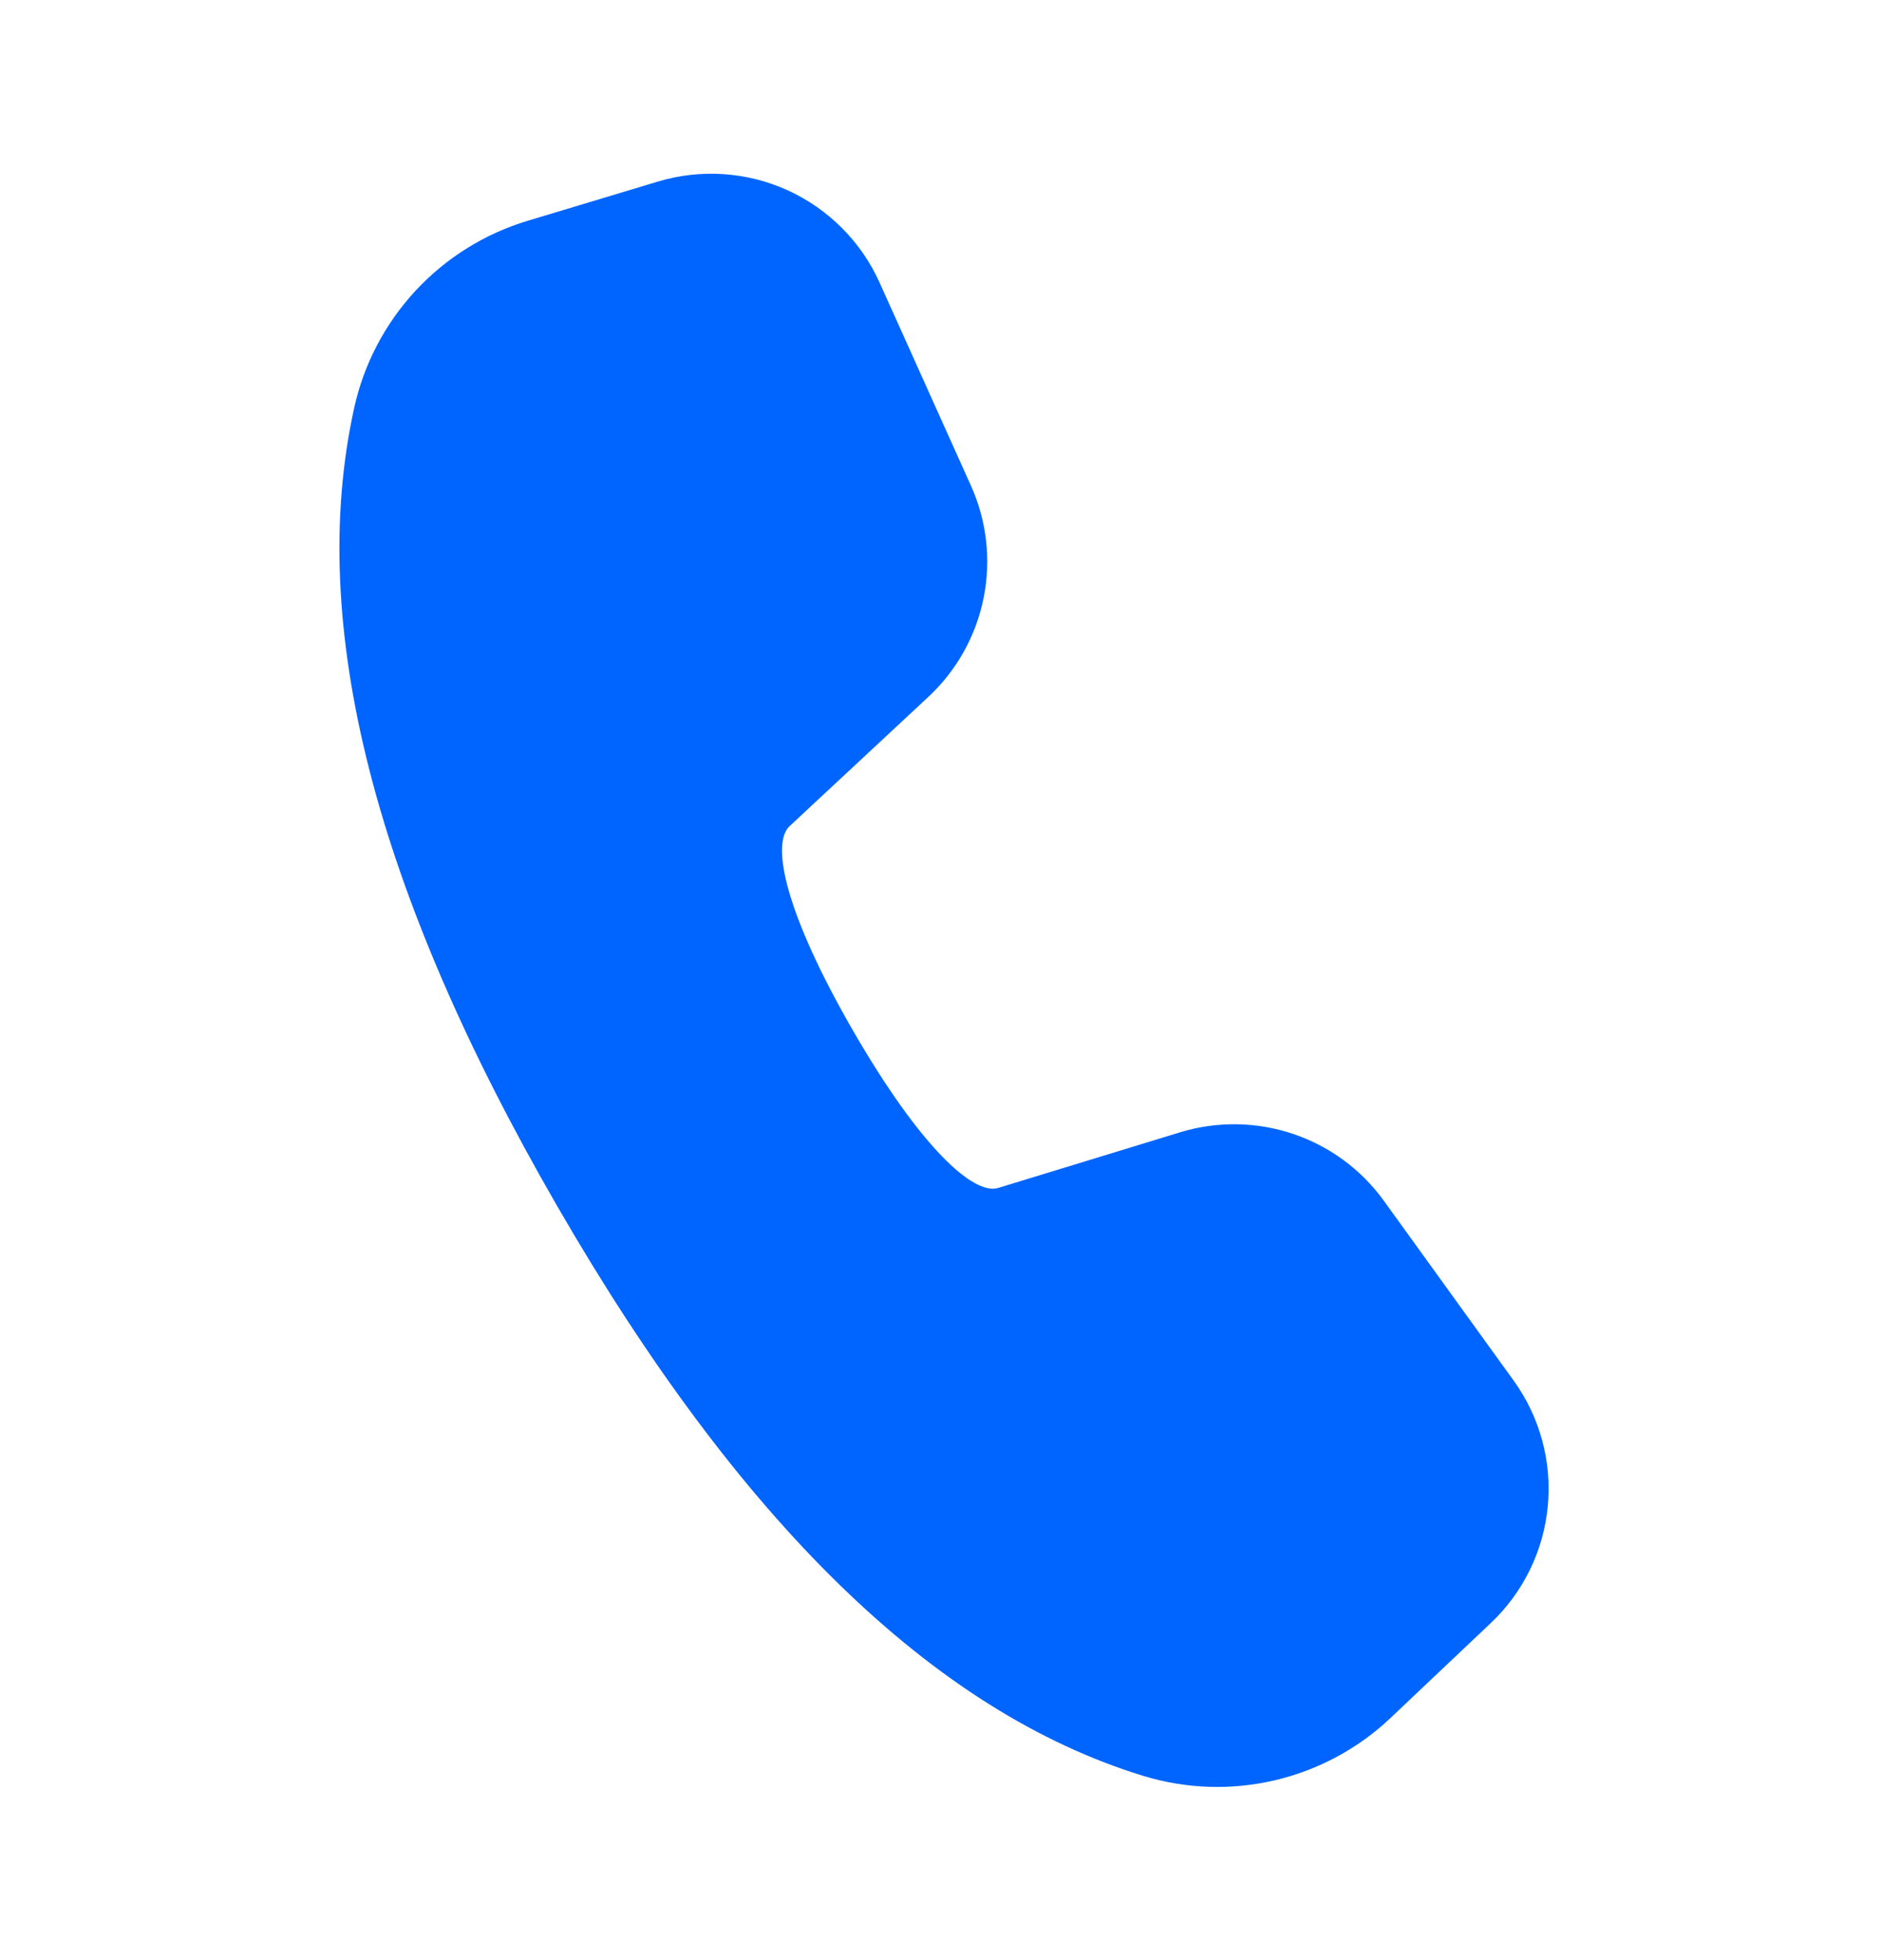<svg width="24" height="25" viewBox="0 0 24 25" fill="none" xmlns="http://www.w3.org/2000/svg">
<path d="M6.729 2.816L8.389 2.316C8.937 2.151 9.526 2.191 10.047 2.428C10.567 2.666 10.984 3.085 11.218 3.607L12.382 6.195C12.584 6.644 12.641 7.145 12.543 7.628C12.446 8.111 12.2 8.551 11.84 8.887L10.068 10.538C9.831 10.763 10.011 11.642 10.878 13.145C11.746 14.649 12.417 15.244 12.727 15.152L15.048 14.442C15.518 14.298 16.022 14.305 16.489 14.462C16.955 14.618 17.36 14.917 17.648 15.316L19.303 17.609C19.637 18.072 19.792 18.641 19.738 19.209C19.685 19.777 19.427 20.307 19.012 20.7L17.733 21.911C17.321 22.302 16.811 22.576 16.258 22.706C15.704 22.836 15.126 22.817 14.582 22.651C11.903 21.83 9.422 19.396 7.105 15.382C4.783 11.362 3.906 7.971 4.517 5.201C4.64 4.643 4.91 4.128 5.299 3.708C5.688 3.289 6.181 2.981 6.729 2.816Z" fill="#0065FF"/>
</svg>
